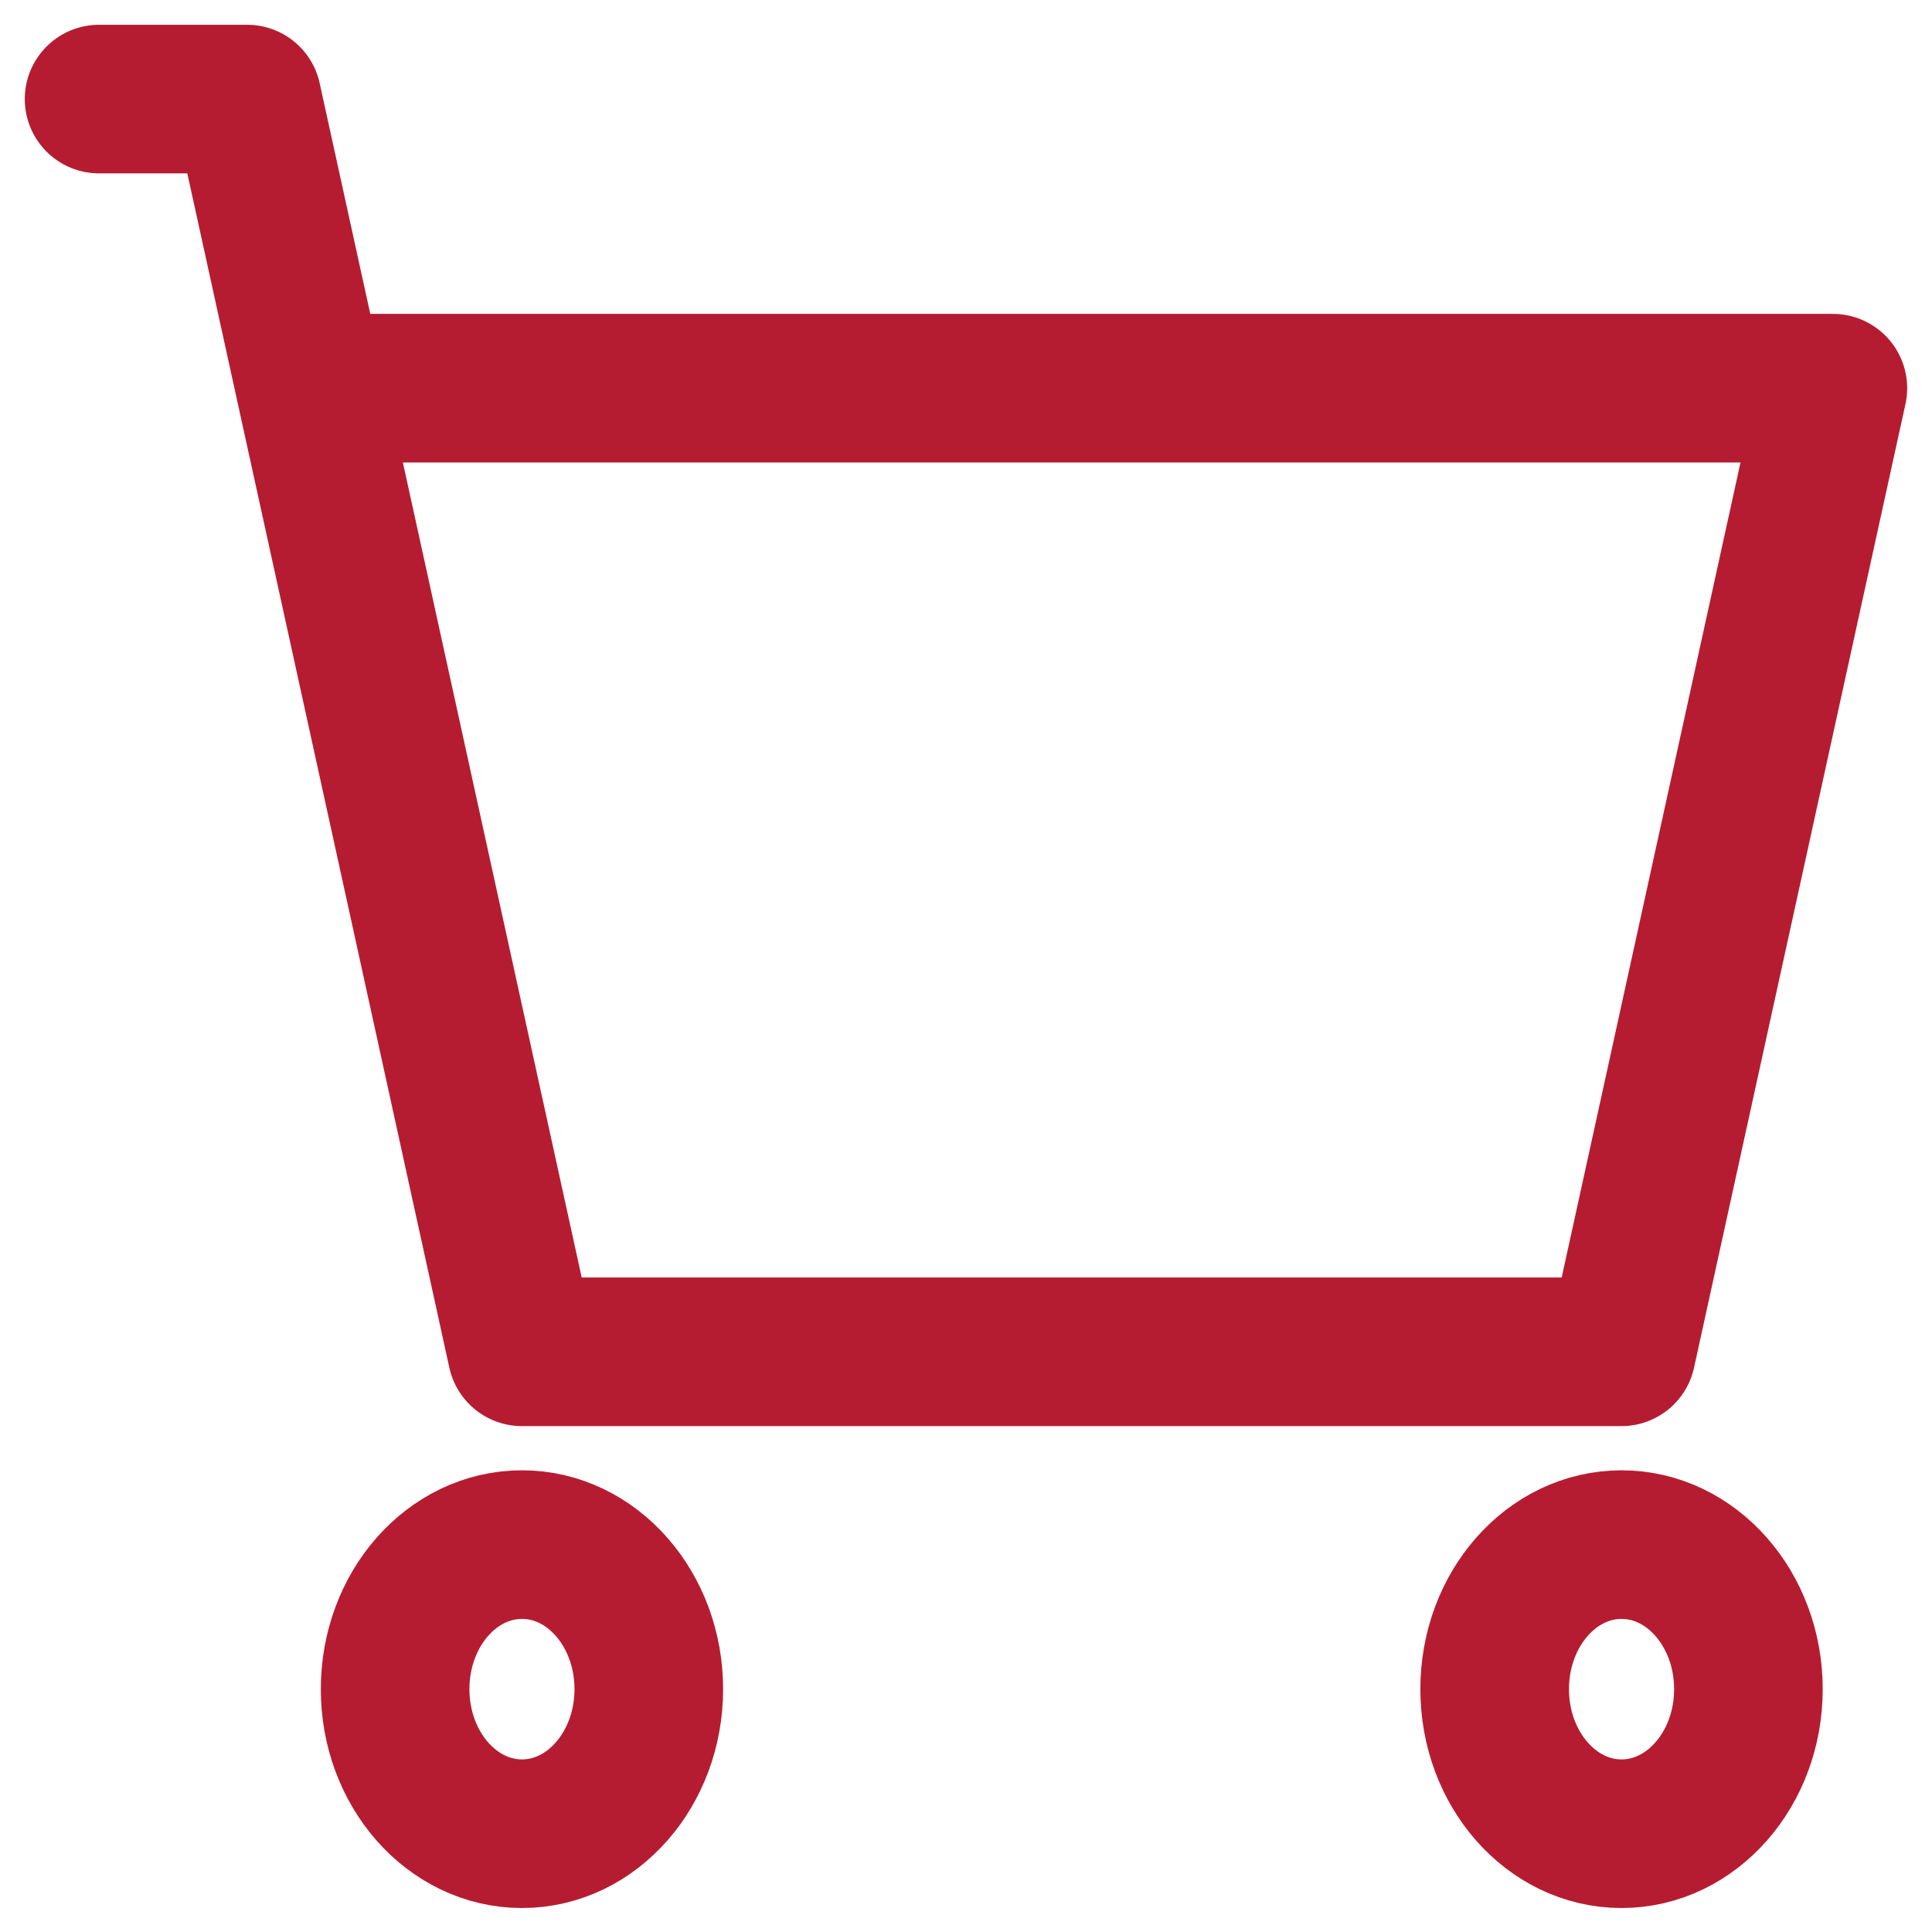 <svg width="39" height="39" viewBox="0 0 39 39" fill="none" xmlns="http://www.w3.org/2000/svg">
<path d="M2 2H4.988L6.268 7.836M6.268 7.836L10.536 27.288H32.731L36.999 7.836H6.268Z" stroke="#B61C31" stroke-width="3" stroke-linecap="round" stroke-linejoin="round"/>
<path d="M10.537 37.016C11.951 37.016 13.097 35.709 13.097 34.098C13.097 32.486 11.951 31.18 10.537 31.18C9.122 31.18 7.976 32.486 7.976 34.098C7.976 35.709 9.122 37.016 10.537 37.016Z" stroke="#B61C31" stroke-width="3" stroke-linecap="round" stroke-linejoin="round"/>
<path d="M32.733 37.016C34.147 37.016 35.294 35.709 35.294 34.098C35.294 32.486 34.147 31.18 32.733 31.18C31.318 31.18 30.172 32.486 30.172 34.098C30.172 35.709 31.318 37.016 32.733 37.016Z" stroke="#B61C31" stroke-width="3" stroke-linecap="round" stroke-linejoin="round"/>
</svg>
